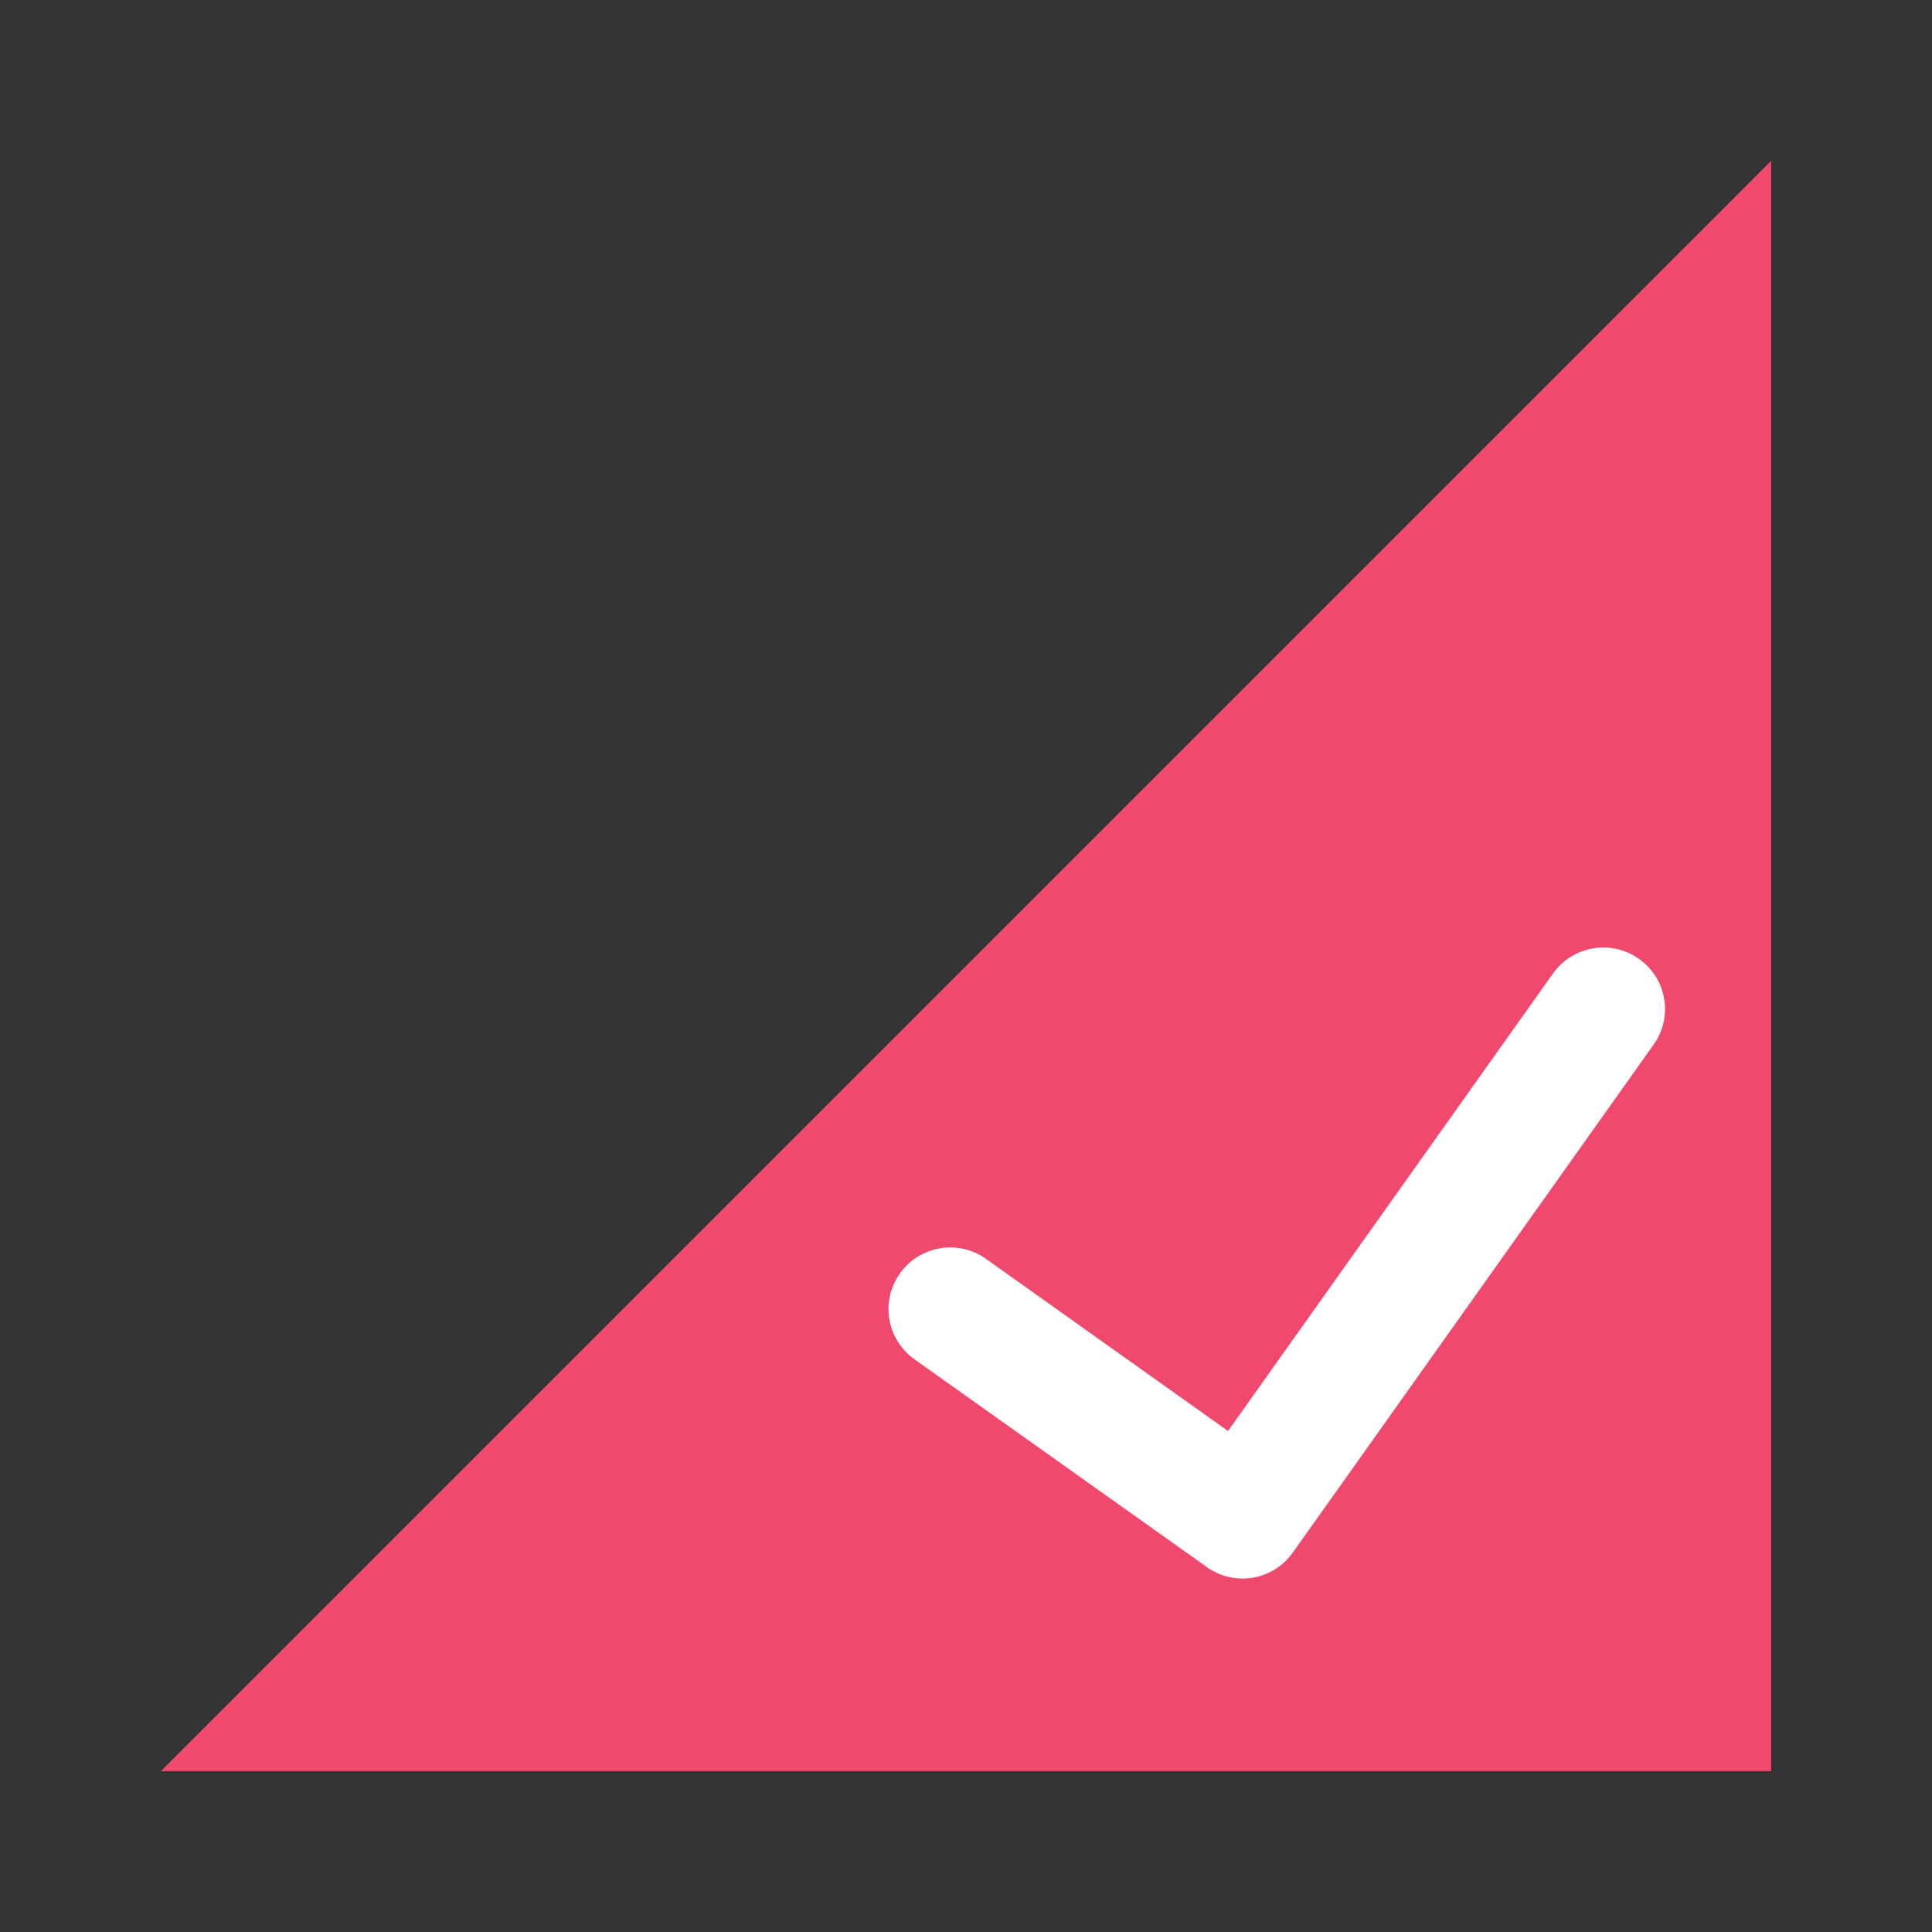 <?xml version="1.0" encoding="utf-8"?>
<!-- Generator: Adobe Illustrator 16.0.0, SVG Export Plug-In . SVG Version: 6.00 Build 0)  -->
<!DOCTYPE svg PUBLIC "-//W3C//DTD SVG 1.1//EN" "http://www.w3.org/Graphics/SVG/1.1/DTD/svg11.dtd">
<svg version="1.1" id="图层_1" xmlns="http://www.w3.org/2000/svg" xmlns:xlink="http://www.w3.org/1999/xlink" x="0px" y="0px"
	 width="16px" height="16px" viewBox="0 0 16 16" enable-background="new 0 0 16 16" xml:space="preserve">
<rect x="0" y="0" width="16" height="16" fill="#333333" stroke="none"/>
<g>
	<polygon fill="#F1496E" points="14.668,1.332 1.332,14.668 14.668,14.668 	"/>
	<g>
		<path fill="#FFFFFF" d="M13.573,7.941c-0.229-0.163-0.547-0.109-0.711,0.12l-2.692,3.79l-2.005-1.426
			c-0.23-0.163-0.55-0.109-0.712,0.121c-0.164,0.229-0.11,0.547,0.12,0.711l2.422,1.721c0,0,0,0,0,0.002
			c0.036,0.023,0.074,0.043,0.112,0.059c0.213,0.082,0.461,0.014,0.6-0.182l0,0l2.987-4.205C13.858,8.423,13.805,8.104,13.573,7.941
			L13.573,7.941z"/>
	</g>
</g>
</svg>
